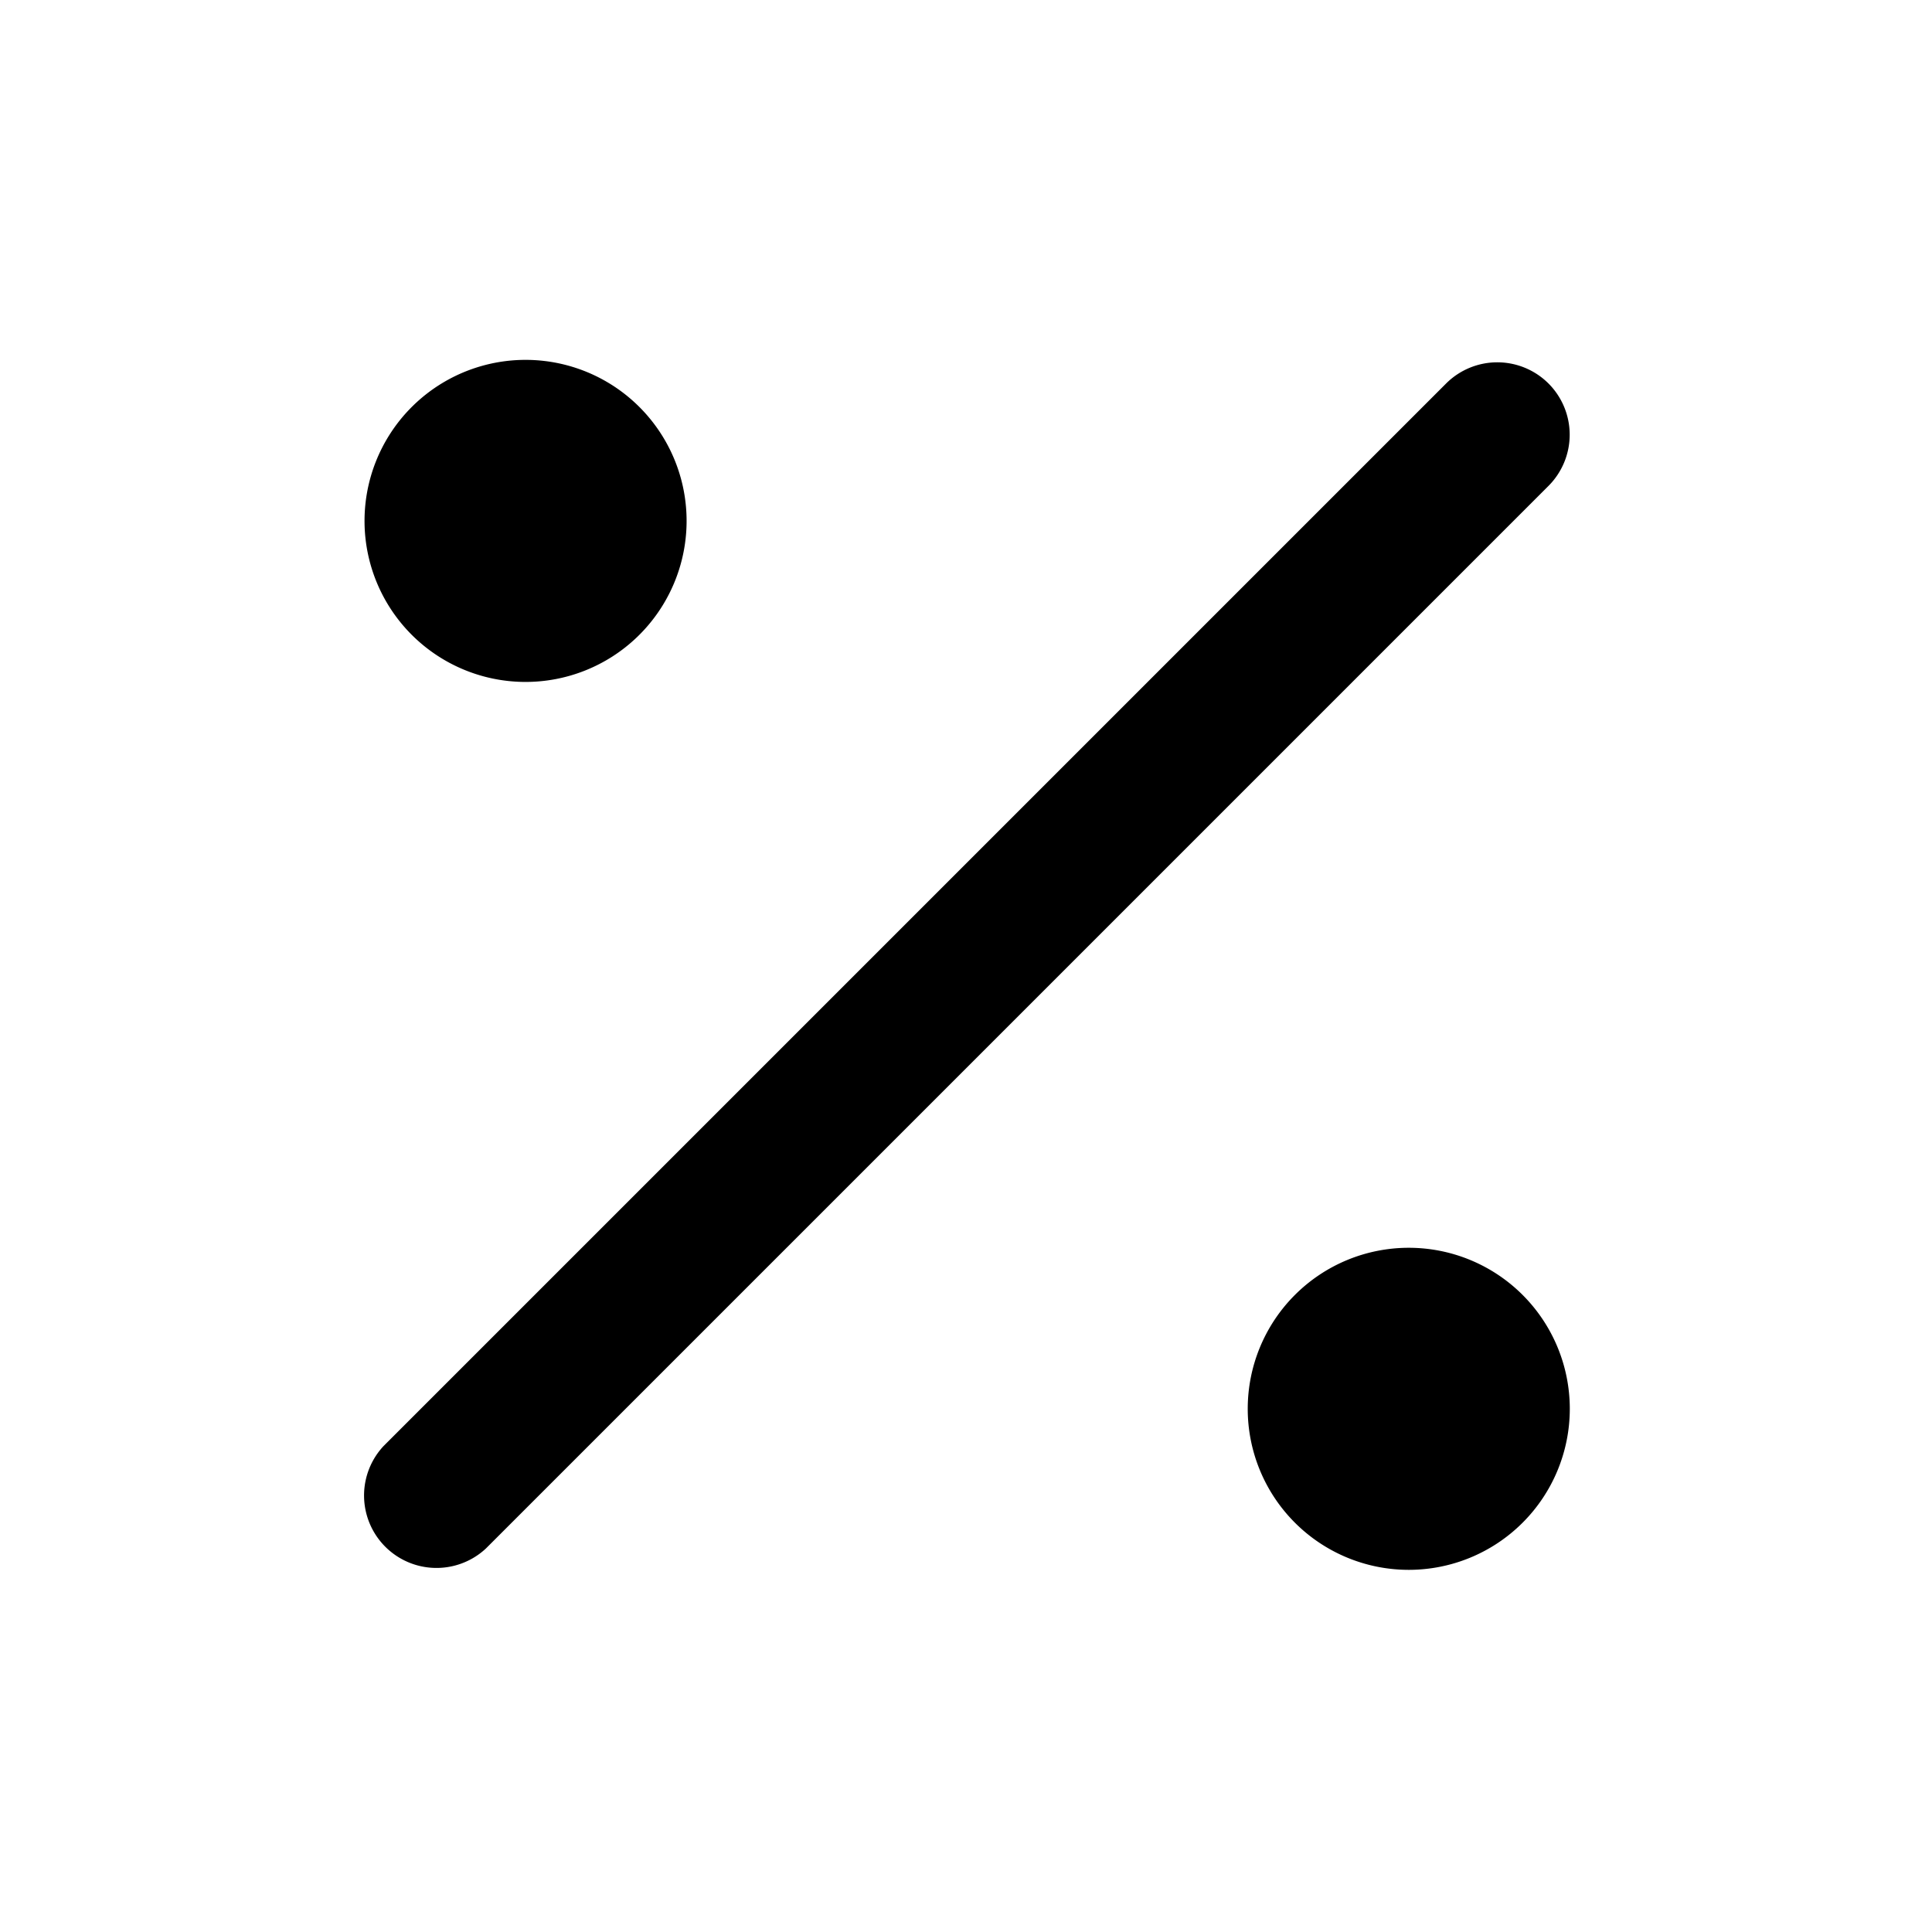 <svg xmlns="http://www.w3.org/2000/svg" viewBox="0 0 20 20">
<path 
        fill-rule="evenodd" 
        d="M4.238 4.238a1.667 1.667 0 1 1 2.357 2.357 1.667 1.667 0 0 1-2.357-2.357ZM16.03 3.97a.75.75 0 0 1 0 1.06l-11 11a.75.75 0 0 1-1.06-1.06l11-11a.75.75 0 0 1 1.06 0Zm-2.625 9.435a1.667 1.667 0 1 1 2.357 2.358 1.667 1.667 0 0 1-2.357-2.358Z"
        clip-rule="evenodd" 
      />
</svg>